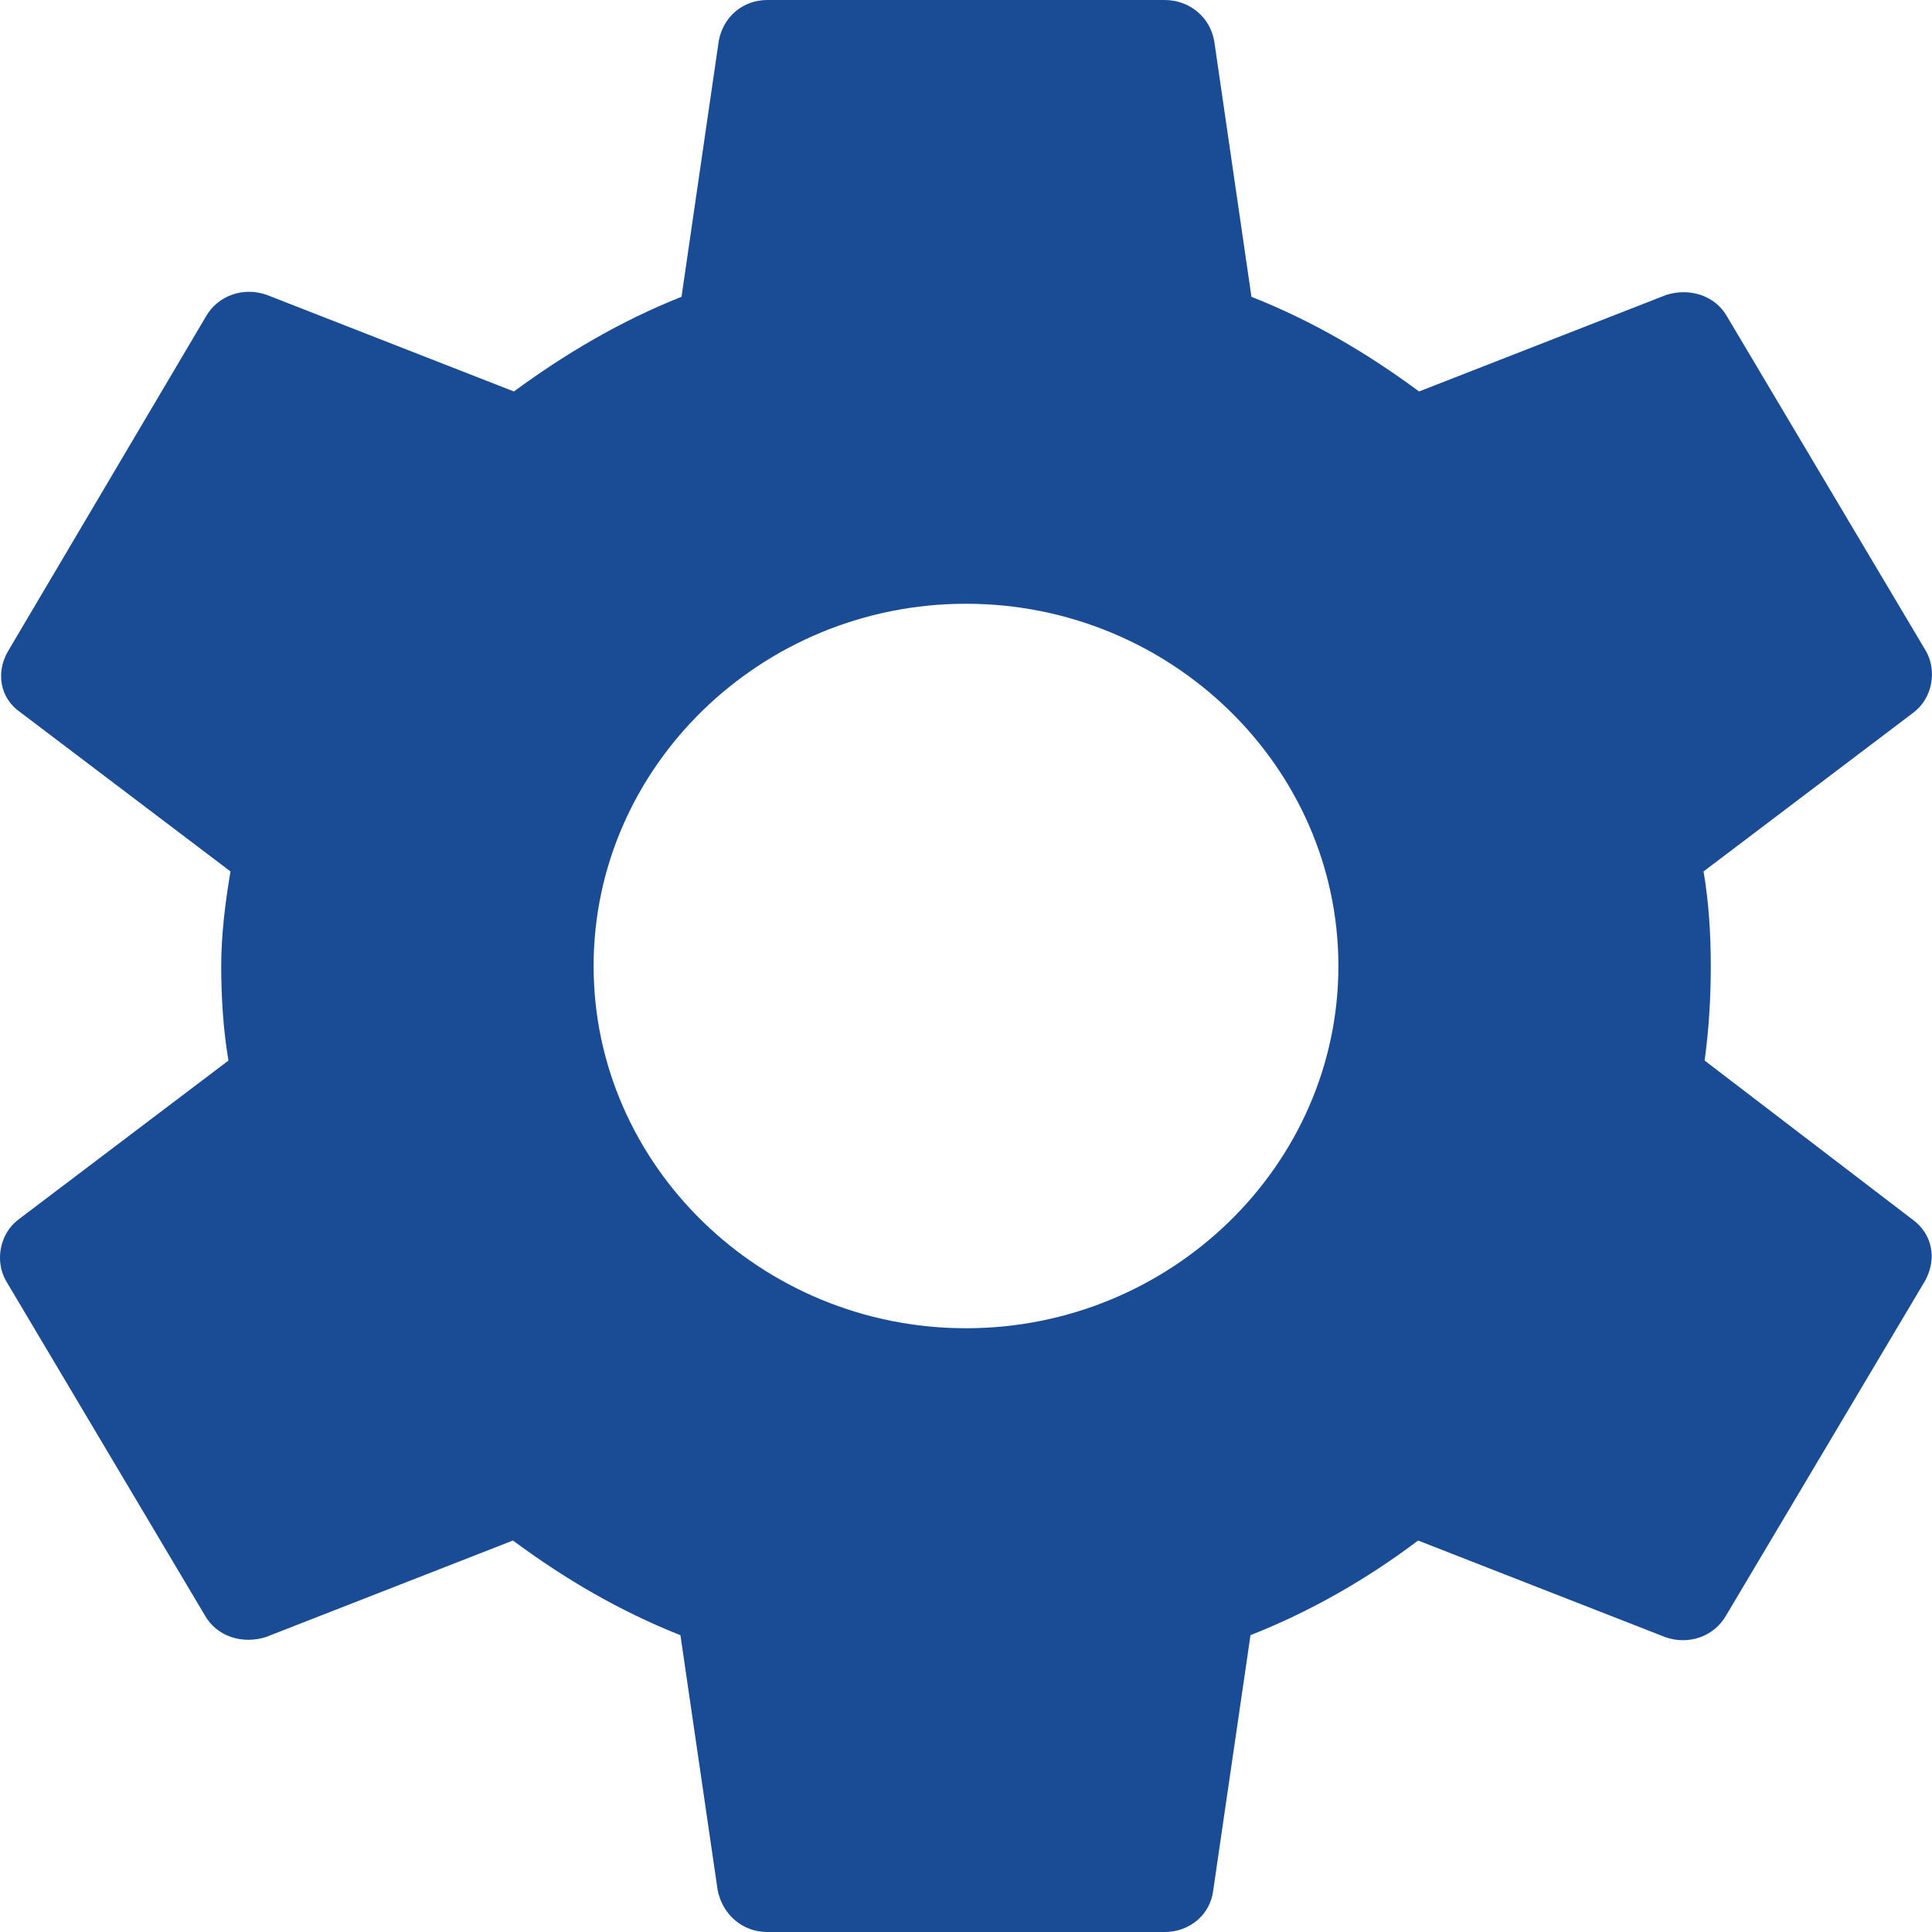 <svg width="16" height="16" viewBox="0 0 16 16" fill="none" xmlns="http://www.w3.org/2000/svg">
<path d="M14.117 8.783C14.151 8.533 14.168 8.275 14.168 8C14.168 7.733 14.151 7.467 14.108 7.217L15.848 5.9C16.002 5.783 16.044 5.558 15.95 5.392L14.305 2.625C14.203 2.442 13.988 2.383 13.8 2.442L11.752 3.242C11.324 2.925 10.87 2.658 10.364 2.458L10.056 0.342C10.022 0.142 9.851 0 9.645 0H6.355C6.149 0 5.987 0.142 5.952 0.342L5.644 2.458C5.139 2.658 4.676 2.933 4.256 3.242L2.209 2.442C2.02 2.375 1.806 2.442 1.703 2.625L0.067 5.392C-0.036 5.567 -0.002 5.783 0.17 5.9L1.909 7.217C1.866 7.467 1.832 7.742 1.832 8C1.832 8.258 1.849 8.533 1.892 8.783L0.152 10.1C-0.002 10.217 -0.045 10.442 0.05 10.608L1.695 13.375C1.797 13.558 2.012 13.617 2.2 13.558L4.248 12.758C4.676 13.075 5.13 13.342 5.635 13.542L5.944 15.658C5.987 15.858 6.149 16 6.355 16H9.645C9.851 16 10.022 15.858 10.047 15.658L10.356 13.542C10.861 13.342 11.324 13.075 11.744 12.758L13.791 13.558C13.98 13.625 14.194 13.558 14.297 13.375L15.942 10.608C16.044 10.425 16.002 10.217 15.839 10.1L14.117 8.783ZM8 11C6.304 11 4.916 9.65 4.916 8C4.916 6.35 6.304 5 8 5C9.696 5 11.084 6.35 11.084 8C11.084 9.65 9.696 11 8 11Z" fill="#1A4C96"/>
</svg>
